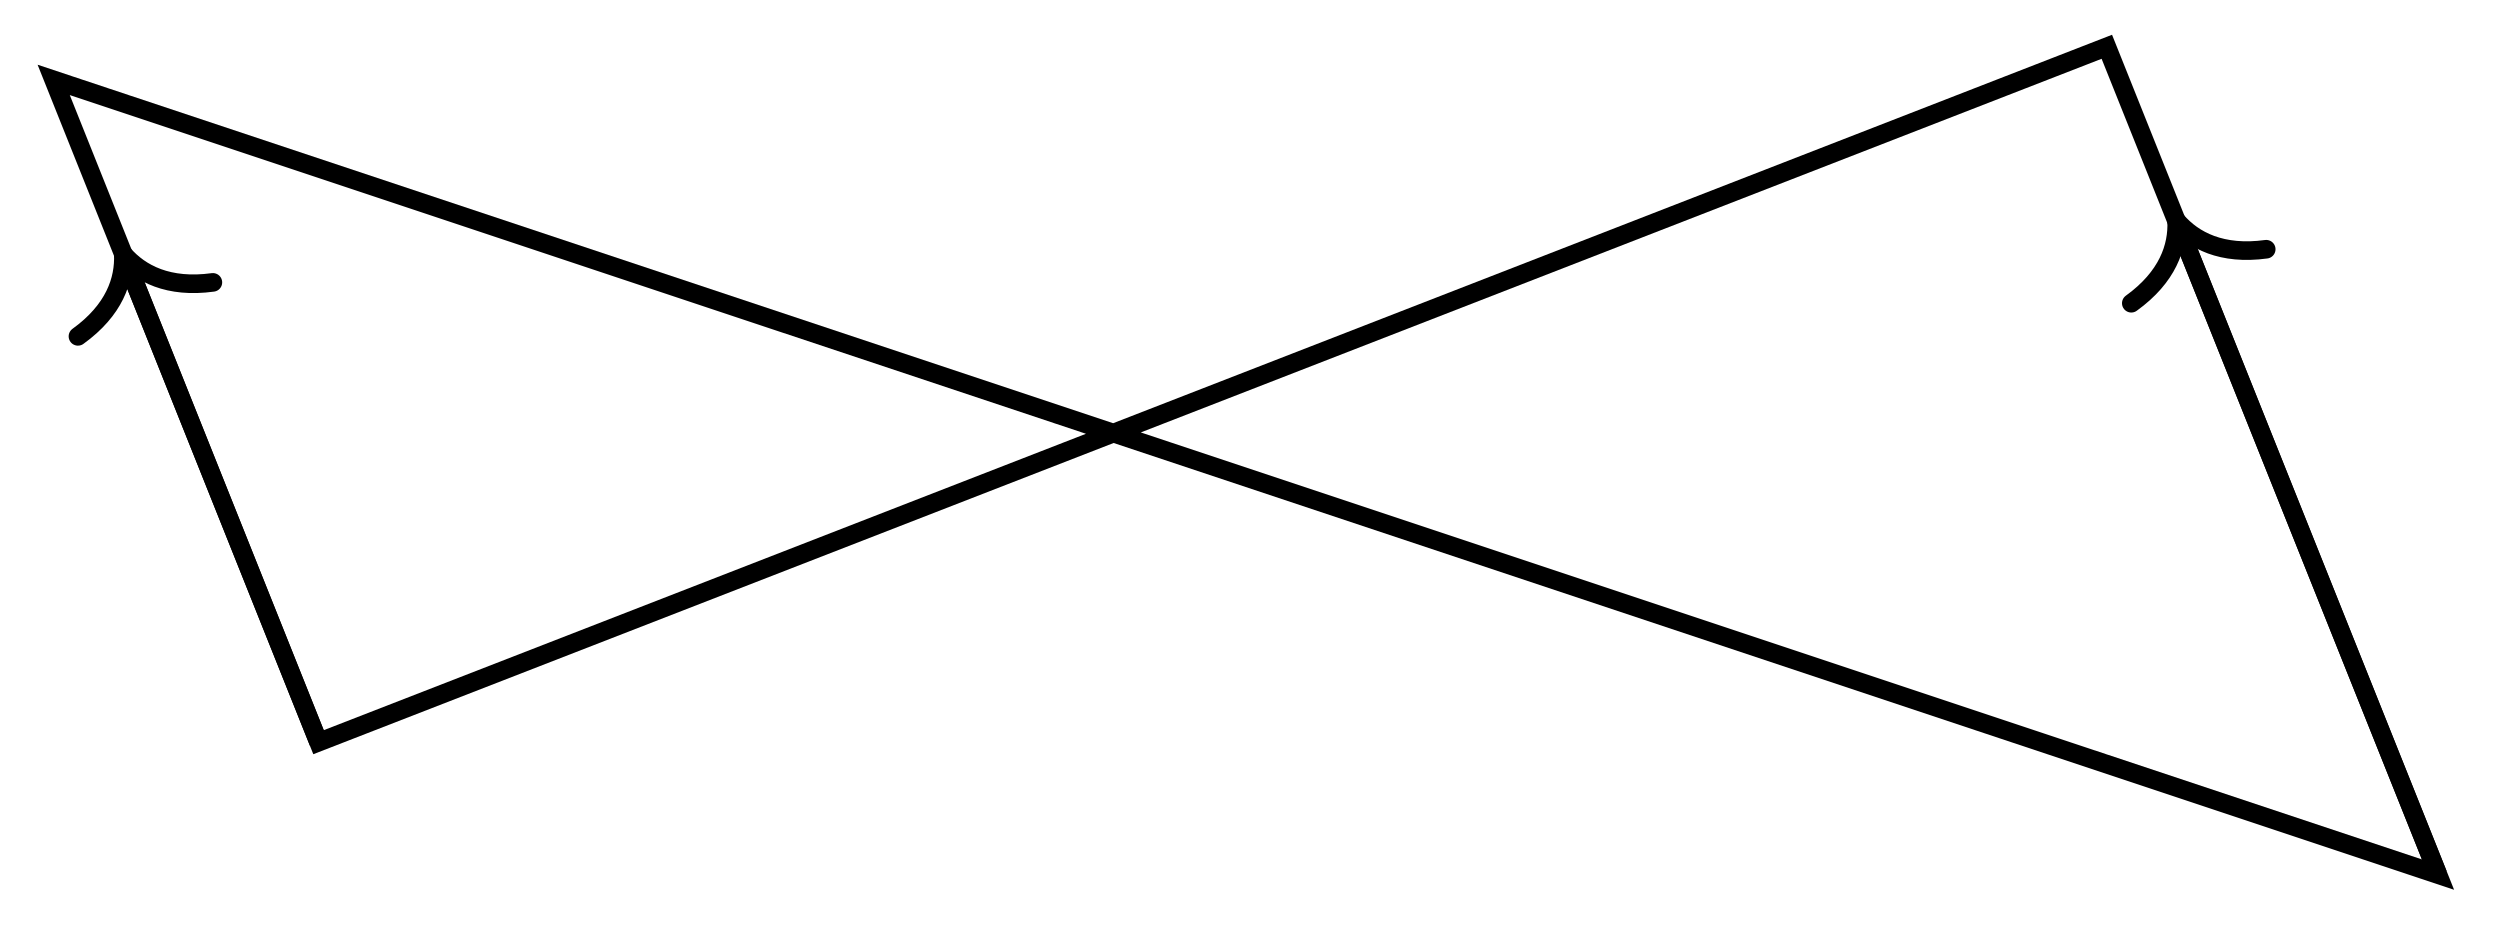 <?xml version="1.0" encoding="UTF-8"?>
<svg xmlns="http://www.w3.org/2000/svg" xmlns:xlink="http://www.w3.org/1999/xlink" width="107pt" height="40pt" viewBox="0 0 107 40" version="1.1">
<g id="surface1">
<path style="fill:none;stroke-width:0.797;stroke-linecap:butt;stroke-linejoin:miter;stroke:rgb(0%,0%,0%);stroke-opacity:1;stroke-miterlimit:10;" d="M -0.002 -0.001 L 76.537 29.763 L 90.711 -5.668 L -11.337 28.345 Z M -0.002 -0.001 " transform="matrix(1,0,0,-1,13.635,31.765)"/>
<path style="fill:none;stroke-width:0.797;stroke-linecap:butt;stroke-linejoin:miter;stroke:rgb(0%,0%,0%);stroke-opacity:1;stroke-miterlimit:10;" d="M -0.002 -0.001 L -8.208 20.522 " transform="matrix(1,0,0,-1,13.635,31.765)"/>
<path style="fill:none;stroke-width:0.797;stroke-linecap:round;stroke-linejoin:round;stroke:rgb(0%,0%,0%);stroke-opacity:1;stroke-miterlimit:10;" d="M -2.551 3.112 C -2.084 1.242 -1.046 0.365 -0.001 0.001 C -1.047 -0.363 -2.085 -1.244 -2.55 -3.111 " transform="matrix(-0.371,-0.928,-0.928,0.371,5.278,10.874)"/>
<path style="fill:none;stroke-width:0.797;stroke-linecap:butt;stroke-linejoin:miter;stroke:rgb(0%,0%,0%);stroke-opacity:1;stroke-miterlimit:10;" d="M 90.711 -5.668 L 79.665 21.939 " transform="matrix(1,0,0,-1,13.635,31.765)"/>
<path style="fill:none;stroke-width:0.797;stroke-linecap:round;stroke-linejoin:round;stroke:rgb(0%,0%,0%);stroke-opacity:1;stroke-miterlimit:10;" d="M -2.552 3.11 C -2.086 1.245 -1.047 0.362 -0.001 -0.001 C -1.046 -0.362 -2.085 -1.246 -2.55 -3.113 " transform="matrix(-0.371,-0.928,-0.928,0.371,93.159,9.456)"/>
</g>
</svg>
